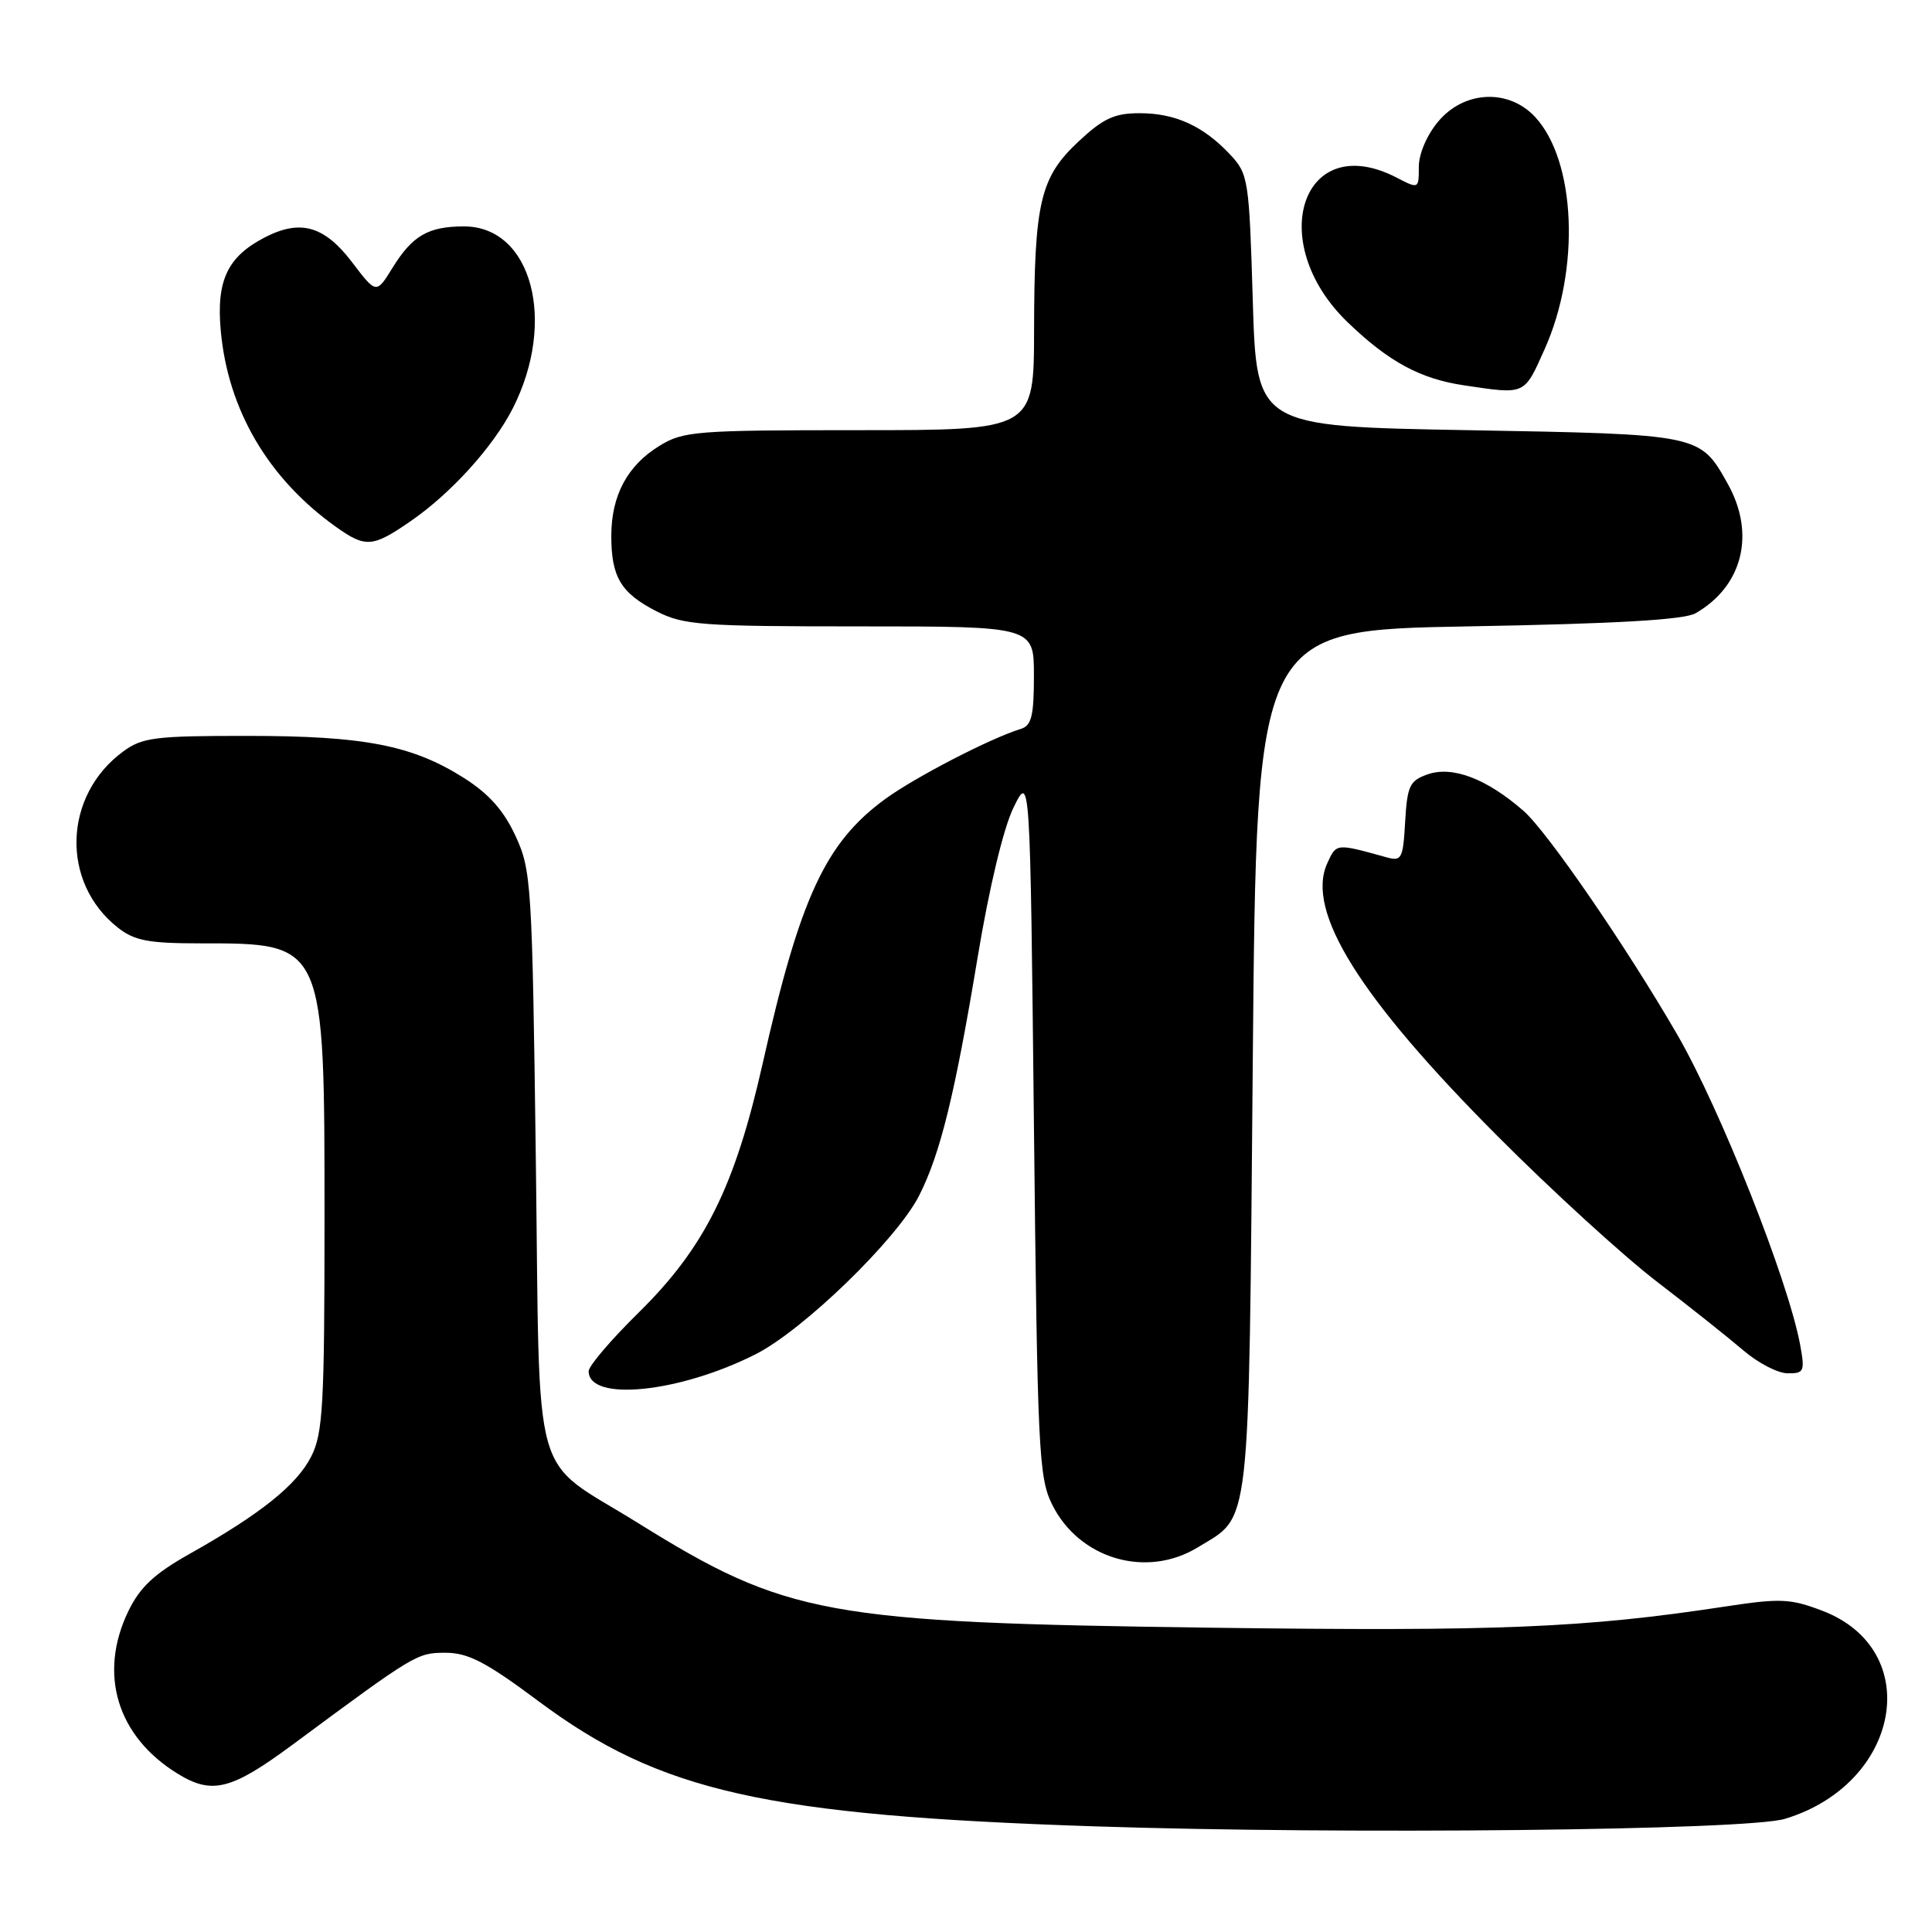 <?xml version="1.0" encoding="UTF-8" standalone="no"?>
<!DOCTYPE svg PUBLIC "-//W3C//DTD SVG 1.1//EN" "http://www.w3.org/Graphics/SVG/1.1/DTD/svg11.dtd" >
<svg xmlns="http://www.w3.org/2000/svg" xmlns:xlink="http://www.w3.org/1999/xlink" version="1.1" viewBox="0 0 256 256">
 <g >
 <path fill="currentColor"
d=" M 236.50 241.01 C 251.88 236.36 255.07 218.63 241.46 213.43 C 237.23 211.82 235.90 211.76 228.62 212.87 C 209.94 215.71 198.60 216.18 160.50 215.68 C 109.38 215.00 104.23 214.06 84.48 201.77 C 70.17 192.88 71.58 197.90 71.00 153.65 C 70.52 117.09 70.41 115.30 68.31 110.77 C 66.76 107.41 64.79 105.19 61.50 103.10 C 54.64 98.75 48.28 97.51 32.83 97.51 C 20.56 97.50 18.86 97.71 16.33 99.57 C 8.37 105.40 8.02 116.94 15.61 122.91 C 17.82 124.65 19.67 125.00 26.57 125.00 C 43.09 125.00 43.00 124.79 43.00 161.72 C 43.00 186.17 42.79 189.92 41.25 192.97 C 39.34 196.76 34.52 200.62 25.10 205.91 C 20.45 208.53 18.55 210.30 17.01 213.48 C 13.00 221.77 15.49 230.05 23.50 235.00 C 28.09 237.84 30.63 237.20 38.78 231.17 C 55.04 219.13 55.26 219.00 59.04 219.00 C 62.03 219.00 64.40 220.23 71.36 225.42 C 87.43 237.41 101.41 240.55 145.00 242.00 C 178.18 243.10 231.48 242.53 236.50 241.01 Z  M 158.70 205.04 C 165.80 200.71 165.44 203.88 166.00 140.54 C 166.50 83.50 166.50 83.50 194.50 83.00 C 214.17 82.65 223.15 82.13 224.67 81.26 C 230.93 77.67 232.65 70.72 228.92 64.08 C 225.24 57.52 225.39 57.55 194.50 57.00 C 166.50 56.50 166.50 56.50 166.00 39.83 C 165.52 23.75 165.41 23.06 163.00 20.48 C 159.46 16.70 155.74 15.00 151.01 15.00 C 147.67 15.00 146.19 15.68 142.91 18.75 C 137.83 23.50 137.05 26.79 137.02 43.75 C 137.00 57.00 137.00 57.00 113.87 57.00 C 92.13 57.00 90.53 57.13 87.34 59.10 C 83.11 61.71 81.00 65.68 81.00 71.02 C 81.00 76.47 82.28 78.59 86.99 81.00 C 90.59 82.83 92.88 83.00 113.96 83.00 C 137.00 83.00 137.00 83.00 137.00 89.53 C 137.00 94.88 136.68 96.16 135.25 96.59 C 131.27 97.80 121.22 103.00 117.27 105.89 C 109.37 111.67 106.01 118.92 101.06 140.91 C 97.36 157.31 93.36 165.34 84.58 173.97 C 80.96 177.53 78.00 181.00 78.00 181.69 C 78.00 185.78 90.01 184.56 100.13 179.44 C 106.45 176.24 118.83 164.23 121.78 158.44 C 124.59 152.92 126.53 145.02 129.54 126.86 C 131.07 117.63 132.97 109.70 134.30 107.00 C 136.50 102.50 136.50 102.50 137.00 149.00 C 137.47 192.26 137.63 195.77 139.42 199.37 C 143.00 206.57 151.89 209.19 158.70 205.04 Z  M 238.54 178.25 C 236.98 169.74 227.98 147.01 222.25 137.10 C 215.53 125.49 205.04 110.22 201.88 107.45 C 196.99 103.18 192.46 101.45 189.16 102.61 C 186.79 103.44 186.47 104.12 186.19 108.87 C 185.91 113.82 185.73 114.16 183.69 113.59 C 177.00 111.73 177.08 111.73 175.87 114.39 C 172.98 120.73 180.12 132.18 198.47 150.58 C 205.63 157.77 215.10 166.41 219.50 169.79 C 223.90 173.16 229.07 177.28 231.00 178.93 C 232.93 180.59 235.56 181.96 236.86 181.97 C 239.05 182.00 239.17 181.72 238.54 178.25 Z  M 54.38 69.08 C 59.74 65.39 65.33 59.23 67.93 54.14 C 73.82 42.59 70.46 30.00 61.48 30.00 C 56.75 30.00 54.65 31.22 52.02 35.47 C 49.86 38.97 49.86 38.97 46.64 34.73 C 42.97 29.92 39.80 29.02 35.08 31.46 C 30.14 34.01 28.65 37.18 29.25 43.80 C 30.20 54.31 35.54 63.41 44.50 69.80 C 48.44 72.61 49.36 72.54 54.38 69.08 Z  M 204.68 46.25 C 209.41 35.68 208.82 21.34 203.42 15.51 C 199.92 11.73 194.03 11.99 190.59 16.08 C 189.08 17.86 188.00 20.39 188.00 22.10 C 188.00 25.05 187.99 25.05 185.05 23.53 C 172.58 17.08 167.53 32.07 178.58 42.71 C 184.01 47.94 188.19 50.20 194.00 51.06 C 202.19 52.28 201.93 52.40 204.68 46.25 Z "/>
</g>
</svg>